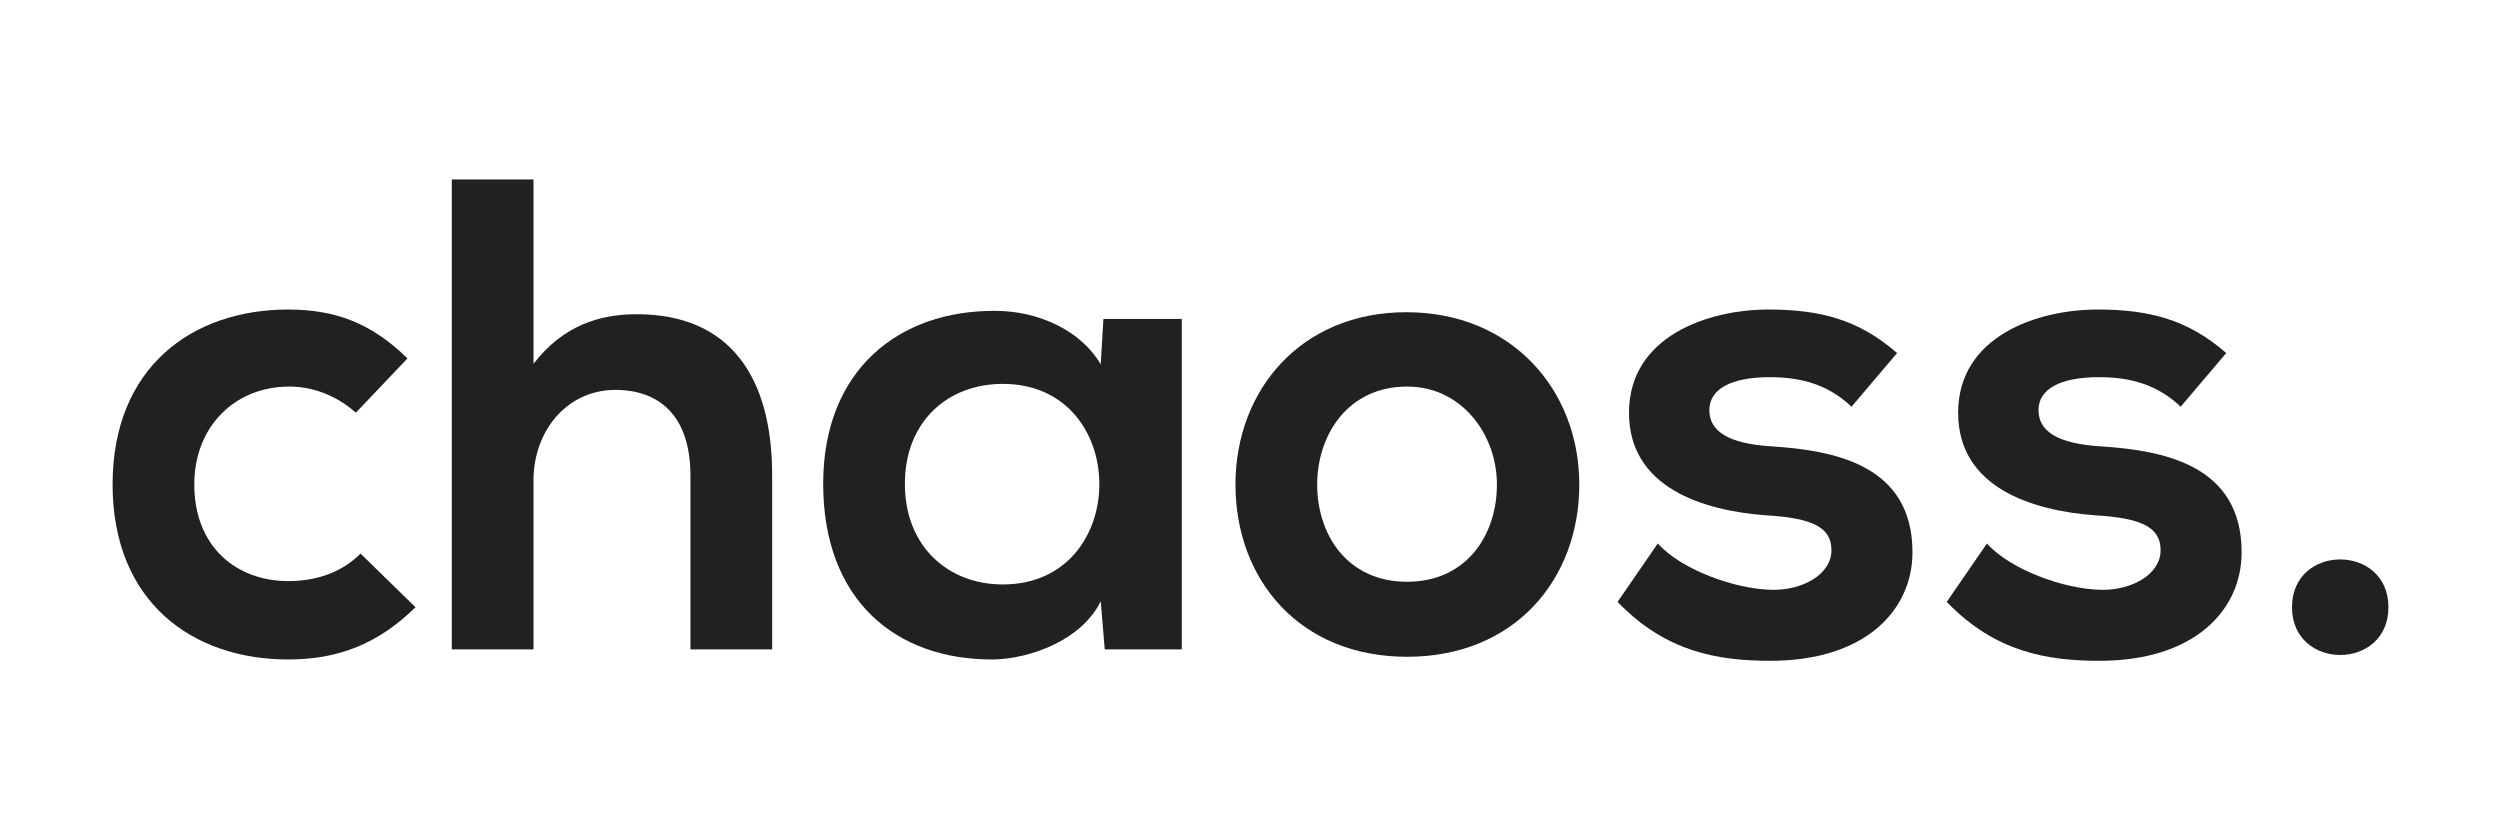 <?xml version="1.0" encoding="UTF-8" standalone="no"?>
<!DOCTYPE svg PUBLIC "-//W3C//DTD SVG 1.1//EN" "http://www.w3.org/Graphics/SVG/1.1/DTD/svg11.dtd">
<svg width="100%" height="100%" viewBox="0 0 1200 403" version="1.1" xmlns="http://www.w3.org/2000/svg" xmlns:xlink="http://www.w3.org/1999/xlink" xml:space="preserve" style="fill-rule:evenodd;clip-rule:evenodd;stroke-linejoin:round;stroke-miterlimit:1.414;">
    <g transform="matrix(1,0,0,1,-1280.97,-2.82235e-18)">
        <g id="logo" transform="matrix(1,0,0,0.336,1280.97,2.82235e-18)">
            <rect x="0" y="0" width="1200" height="1200" style="fill:none;"/>
            <g transform="matrix(0.822,0,0,2.447,-11.271,-849.676)">
                <path d="M224.248,670.421C212.504,682.17 197.237,686.478 181.97,686.478C152.219,686.478 127.165,666.896 127.165,630.083C127.165,596.403 150.653,572.905 182.753,572.905C196.062,572.905 210.155,577.996 221.508,588.179L251.65,556.481C230.511,535.756 209.372,527.935 181.97,527.935C125.992,527.935 79.455,561.564 79.455,630.083C79.455,698.6 125.992,732.23 181.97,732.23C210.547,732.23 234.034,723.627 256.348,701.728L224.248,670.421Z" style="fill:rgb(33,33,33);fill-rule:nonzero;"/>
                <path d="M277.536,451.991L277.536,726.358L325.245,726.358L325.245,627.709C325.245,598.741 344.829,574.862 373.029,574.862C398.488,574.862 416.896,589.737 416.896,624.969L416.896,726.358L464.606,726.358L464.606,624.578C464.606,567.823 440.36,530.675 385.563,530.675C363.629,530.675 342.479,537.323 325.245,559.612L325.245,451.991L277.536,451.991Z" style="fill:rgb(33,33,33);fill-rule:nonzero;"/>
                <path d="M656.471,559.999C645.506,540.84 620.833,528.718 594.986,528.718C538.596,528.327 494.406,563.127 494.406,629.691C494.406,697.428 536.641,732.621 593.811,732.23C615.35,731.839 645.506,720.89 656.471,698.211L658.819,726.358L703.79,726.358L703.79,533.416L658.037,533.416L656.471,559.999ZM599.294,571.339C674.461,571.339 674.461,688.435 599.294,688.435C567.571,688.435 542.116,666.504 542.116,629.691C542.116,592.879 567.571,571.339 599.294,571.339Z" style="fill:rgb(33,33,33);fill-rule:nonzero;"/>
                <path d="M834.954,529.501C773.48,529.501 735.156,574.863 735.156,630.083C735.156,685.694 772.698,730.664 835.346,730.664C897.994,730.664 935.927,685.694 935.927,630.083C935.927,574.863 896.429,529.501 834.954,529.501ZM835.346,572.905C867.461,572.905 887.826,601.102 887.826,630.083C887.826,659.455 870.203,686.869 835.346,686.869C800.489,686.869 782.865,659.455 782.865,630.083C782.865,601.102 800.881,572.905 835.346,572.905Z" style="fill:rgb(33,33,33);fill-rule:nonzero;"/>
                <path d="M1121.49,553.349C1099.2,533.8 1076.51,527.935 1046.34,527.935C1011.09,527.935 964.944,543.574 964.944,588.197C964.944,632.035 1008.35,645.328 1044.78,648.065C1072.2,649.633 1083.17,655.12 1083.17,668.444C1083.17,682.553 1066.32,691.958 1048.3,691.567C1026.76,691.175 995.447,679.81 981.76,664.525L958.289,698.605C986.452,727.93 1016.96,733.013 1047.52,733.013C1102.72,733.013 1130.48,703.688 1130.48,669.62C1130.48,618.351 1084.34,610.14 1047.91,607.794C1023.23,606.226 1011.87,599.171 1011.87,586.629C1011.87,574.479 1024.41,567.424 1047.13,567.424C1065.54,567.424 1081.21,571.735 1094.9,584.669L1121.49,553.349Z" style="fill:rgb(33,33,33);fill-rule:nonzero;"/>
                <path d="M1313.7,553.349C1291.41,533.8 1268.71,527.935 1238.55,527.935C1203.3,527.935 1157.15,543.574 1157.15,588.197C1157.15,632.035 1200.56,645.328 1236.98,648.065C1264.41,649.633 1275.37,655.12 1275.37,668.444C1275.37,682.553 1258.53,691.958 1240.51,691.567C1218.96,691.175 1187.65,679.81 1173.97,664.525L1150.5,698.605C1178.66,727.93 1209.17,733.013 1239.73,733.013C1294.93,733.013 1322.69,703.688 1322.69,669.62C1322.69,618.351 1276.55,610.14 1240.12,607.794C1215.44,606.226 1204.08,599.171 1204.08,586.629C1204.08,574.479 1216.61,567.424 1239.34,567.424C1257.75,567.424 1273.42,571.735 1287.11,584.669L1313.7,553.349Z" style="fill:rgb(33,33,33);fill-rule:nonzero;"/>
                <path d="M1352.1,701.72C1352.1,738.909 1408.42,738.909 1408.42,701.72C1408.42,664.531 1352.1,664.531 1352.1,701.72Z" style="fill:rgb(33,33,33);fill-rule:nonzero;"/>
            </g>
        </g>
    </g>
</svg>

